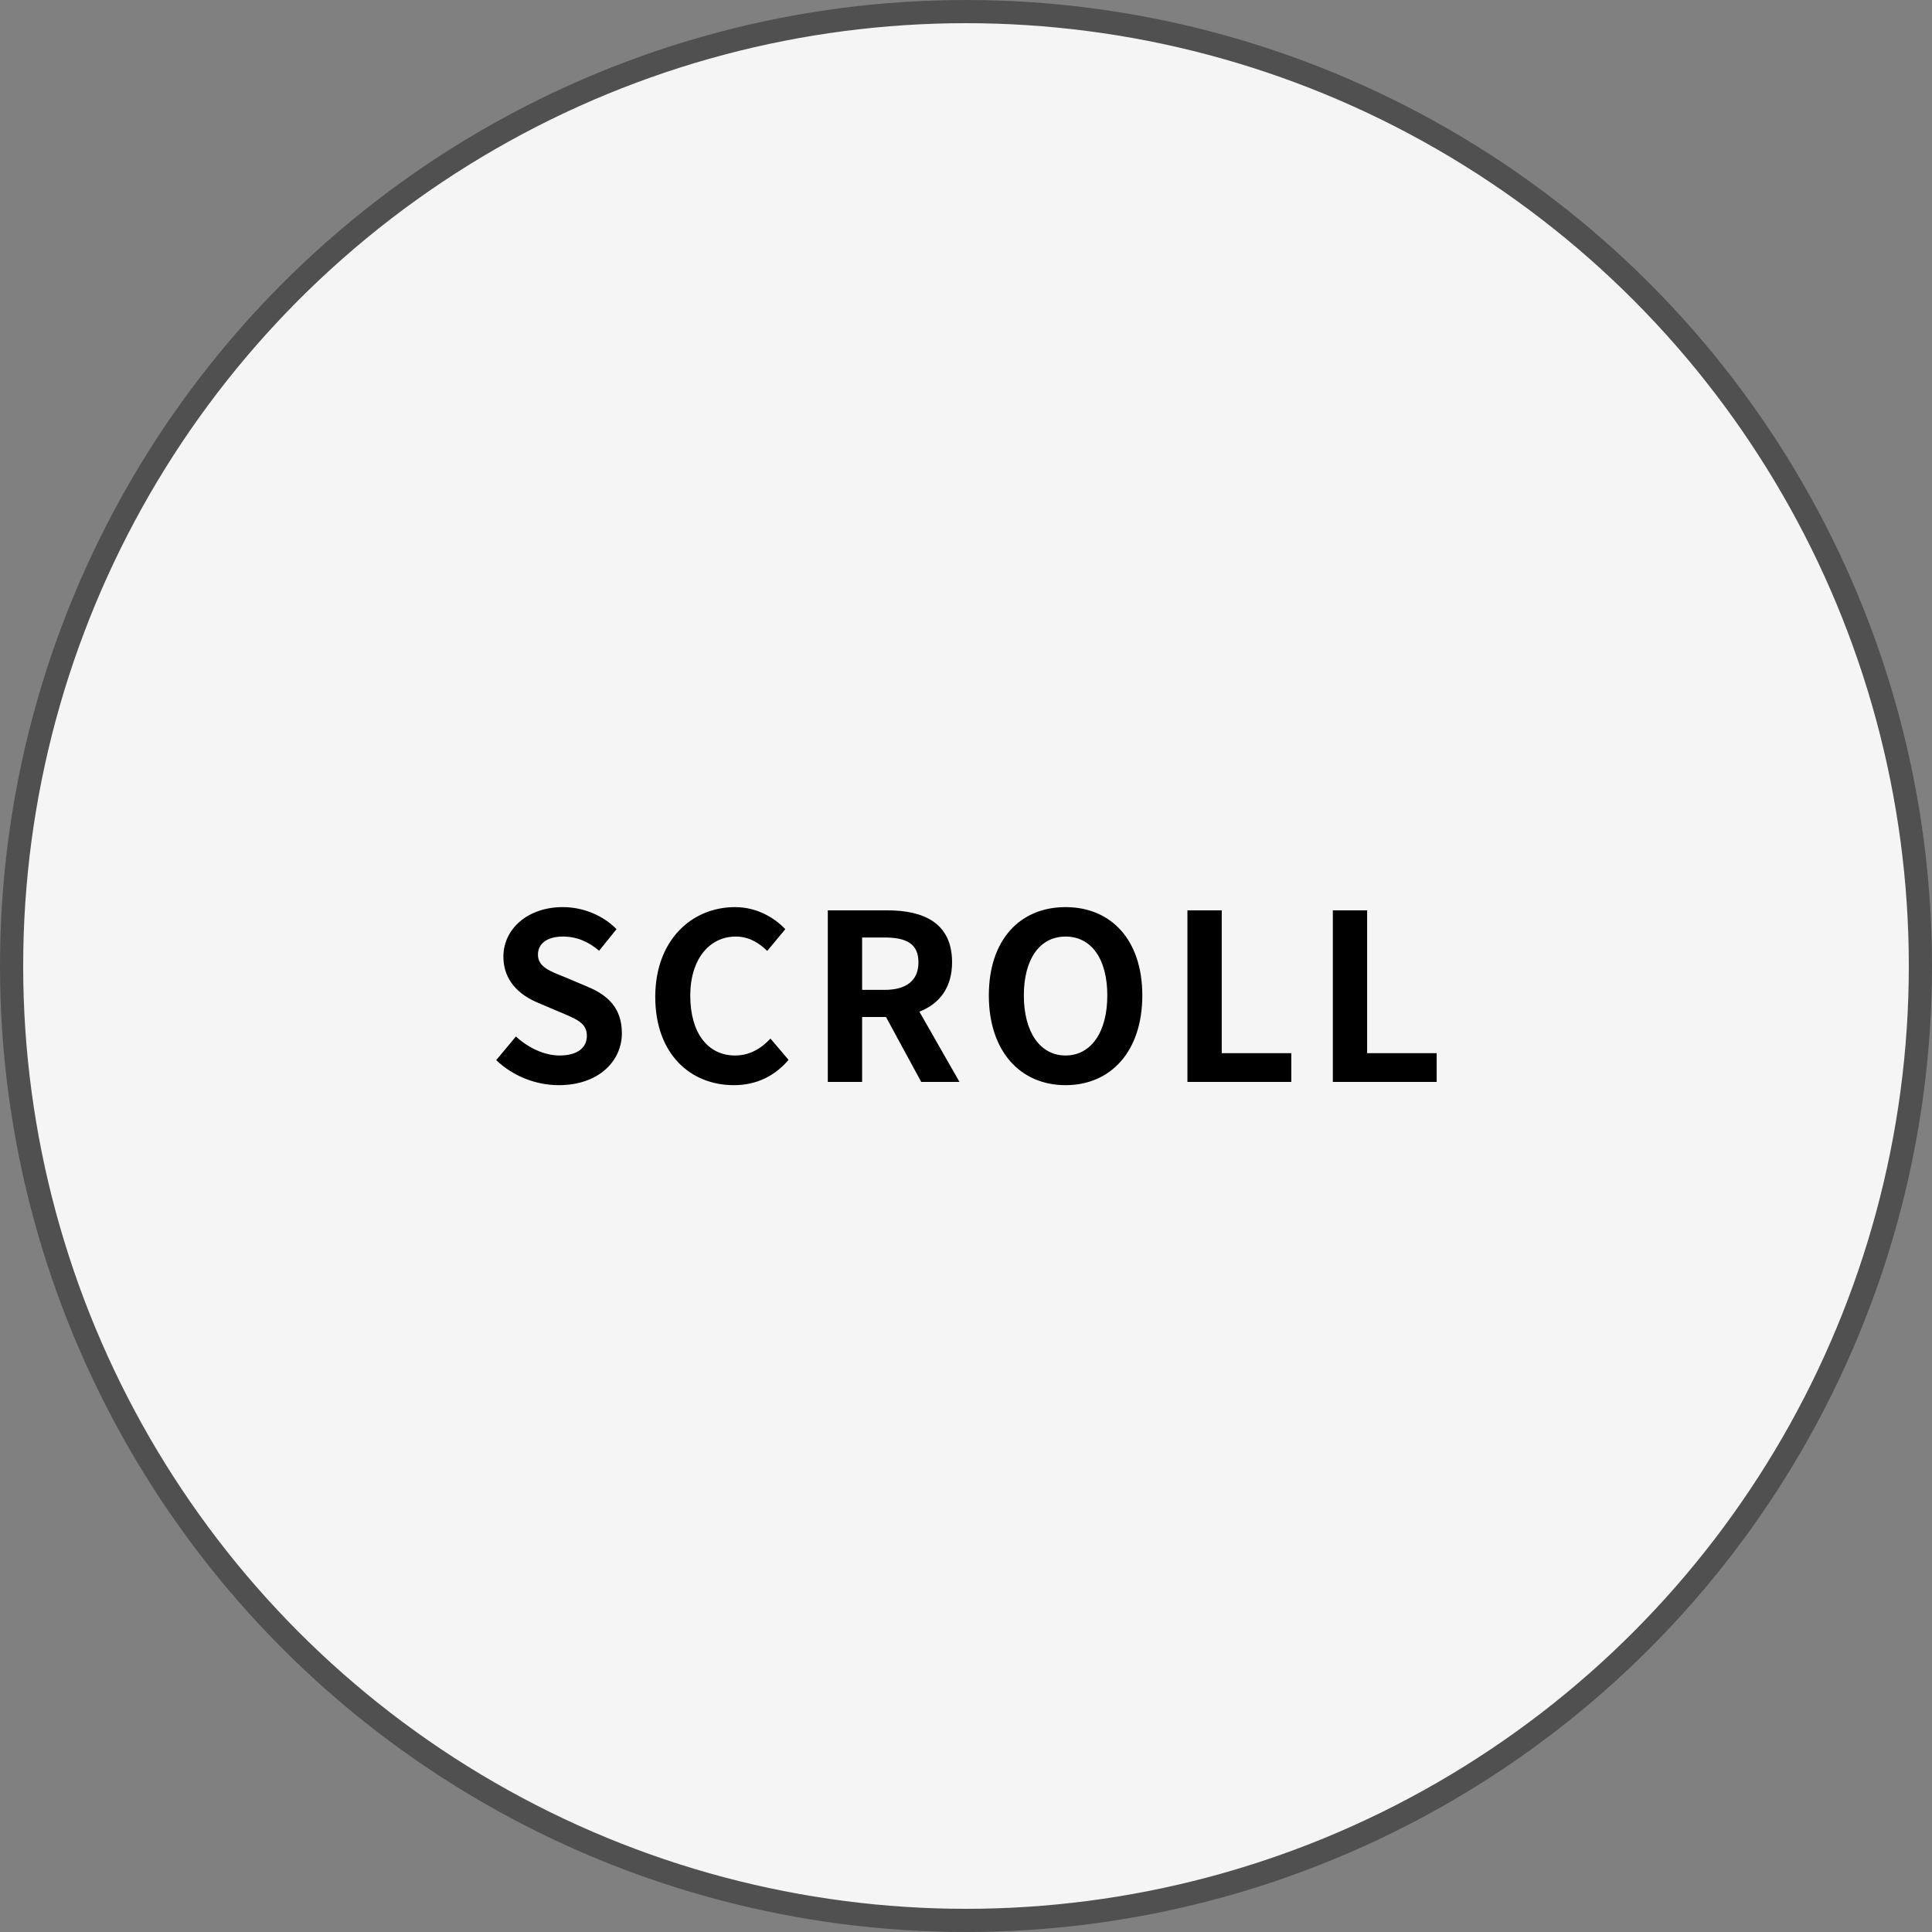 <svg width="100" height="100" viewBox="0 0 100 100" fill="none" xmlns="http://www.w3.org/2000/svg">
<rect x="0" y="0" width="100" height="100" fill="#808080" stroke="none"/>
<circle cx="50" cy="50" r="49.4" fill="#F5F5F5" stroke="#505050" stroke-width="1.2"/>
<path d="M28.924 56.168C30.976 56.168 32.188 54.932 32.188 53.48C32.188 52.196 31.48 51.512 30.4 51.068L29.236 50.576C28.48 50.276 27.844 50.048 27.844 49.412C27.844 48.824 28.348 48.476 29.128 48.476C29.86 48.476 30.448 48.74 31.012 49.208L31.912 48.092C31.192 47.36 30.16 46.952 29.128 46.952C27.328 46.952 26.056 48.068 26.056 49.52C26.056 50.816 26.956 51.536 27.856 51.908L29.044 52.412C29.836 52.748 30.376 52.952 30.376 53.612C30.376 54.236 29.884 54.632 28.96 54.632C28.18 54.632 27.34 54.236 26.704 53.648L25.684 54.872C26.548 55.7 27.736 56.168 28.924 56.168ZM37.984 56.168C39.136 56.168 40.084 55.712 40.816 54.86L39.88 53.756C39.4 54.272 38.8 54.632 38.044 54.632C36.64 54.632 35.728 53.468 35.728 51.536C35.728 49.628 36.736 48.476 38.08 48.476C38.752 48.476 39.268 48.788 39.712 49.22L40.648 48.092C40.072 47.492 39.172 46.952 38.044 46.952C35.8 46.952 33.916 48.668 33.916 51.596C33.916 54.56 35.74 56.168 37.984 56.168ZM44.623 48.524H45.775C46.915 48.524 47.539 48.848 47.539 49.808C47.539 50.756 46.915 51.236 45.775 51.236H44.623V48.524ZM49.663 56L47.587 52.364C48.607 51.968 49.279 51.14 49.279 49.808C49.279 47.768 47.803 47.12 45.943 47.12H42.847V56H44.623V52.64H45.859L47.683 56H49.663ZM55.154 56.168C57.506 56.168 59.126 54.404 59.126 51.524C59.126 48.644 57.506 46.952 55.154 46.952C52.802 46.952 51.182 48.632 51.182 51.524C51.182 54.404 52.802 56.168 55.154 56.168ZM55.154 54.632C53.834 54.632 52.994 53.42 52.994 51.524C52.994 49.616 53.834 48.476 55.154 48.476C56.474 48.476 57.314 49.616 57.314 51.524C57.314 53.42 56.474 54.632 55.154 54.632ZM61.461 56H66.837V54.512H63.237V47.12H61.461V56ZM68.987 56H74.362V54.512H70.763V47.12H68.987V56Z" fill="black"/>
</svg>
